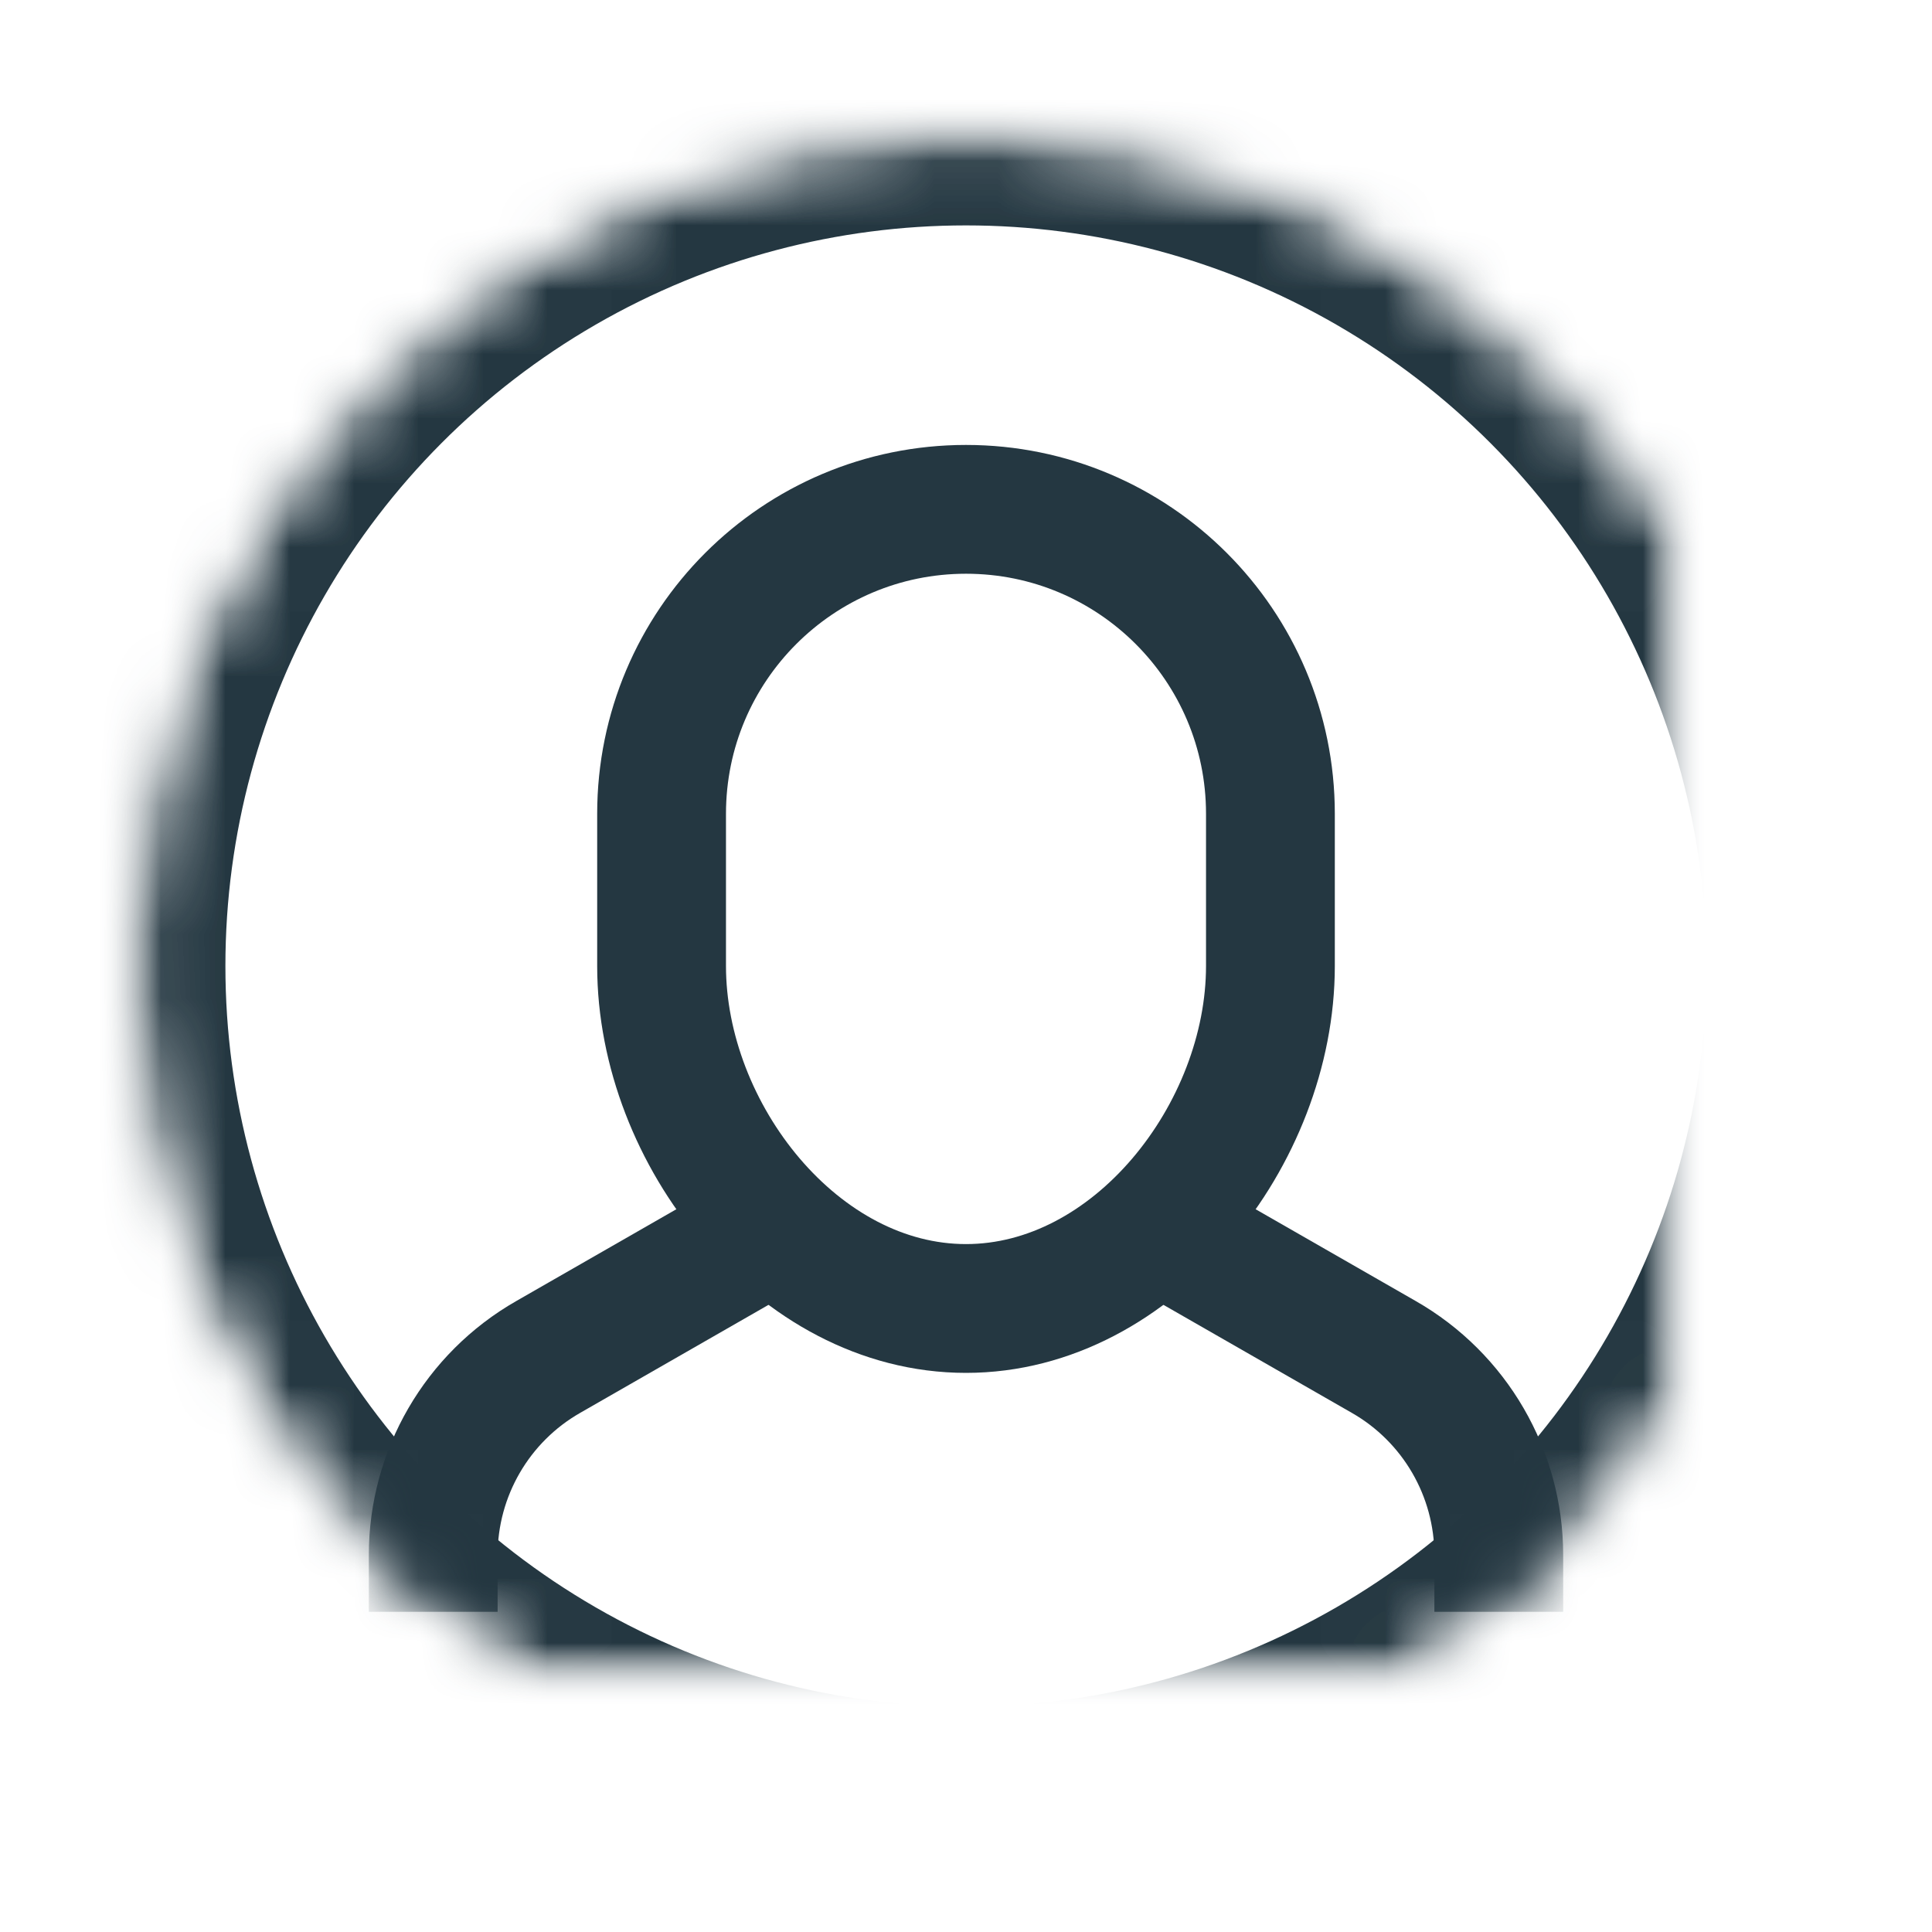 <?xml version="1.0" encoding="UTF-8"?>
<svg width="30px" height="30px" viewBox="0 0 30 30" version="1.1" xmlns="http://www.w3.org/2000/svg" xmlns:xlink="http://www.w3.org/1999/xlink">
    <!-- Generator: Sketch 40 (33762) - http://www.bohemiancoding.com/sketch -->
    <title>icon-account</title>
    <desc>Created with Sketch.</desc>
    <defs>
        <circle id="path-1" cx="15" cy="15" r="13"></circle>
        <mask id="mask-2" maskContentUnits="userSpaceOnUse" maskUnits="objectBoundingBox" x="0" y="0" width="26" height="26" fill="white">
            <use xlink:href="#path-1"></use>
        </mask>
        <mask id="mask-4" maskContentUnits="userSpaceOnUse" maskUnits="objectBoundingBox" x="0" y="0" width="26" height="26" fill="white">
            <use xlink:href="#path-1"></use>
        </mask>
    </defs>
    <g id="Symbols" stroke="none" stroke-width="1" fill="none" fill-rule="evenodd">
        <g id="icon-account">
            <mask id="mask-3" fill="white">
                <use xlink:href="#path-1"></use>
            </mask>
            <g id="Shape" stroke="#243741" mask="url(#mask-2)" stroke-width="3" stroke-linecap="round" stroke-linejoin="round">
                <use mask="url(#mask-4)" xlink:href="#path-1"></use>
            </g>
            <path d="M23.273,25.028 L23.273,24.148 C23.273,22.876 22.591,21.701 21.486,21.07 L17.958,19.047" id="Shape" stroke="#243741" stroke-width="2" stroke-linejoin="round" mask="url(#mask-3)"></path>
            <path d="M12.043,19.046 L8.514,21.07 C7.409,21.701 6.727,22.876 6.727,24.148 L6.727,25.028" id="Shape" stroke="#243741" stroke-width="2" stroke-linejoin="round" mask="url(#mask-3)"></path>
            <path d="M15,20.318 L15,20.318 C12.389,20.318 10.273,17.611 10.273,15 L10.273,12.636 C10.273,10.026 12.389,7.909 15,7.909 L15,7.909 C17.611,7.909 19.727,10.026 19.727,12.636 L19.727,15 C19.727,17.611 17.611,20.318 15,20.318 L15,20.318 Z" id="Shape" stroke="#243741" stroke-width="2" stroke-linecap="round" stroke-linejoin="round" mask="url(#mask-3)"></path>
        </g>
    </g>
</svg>